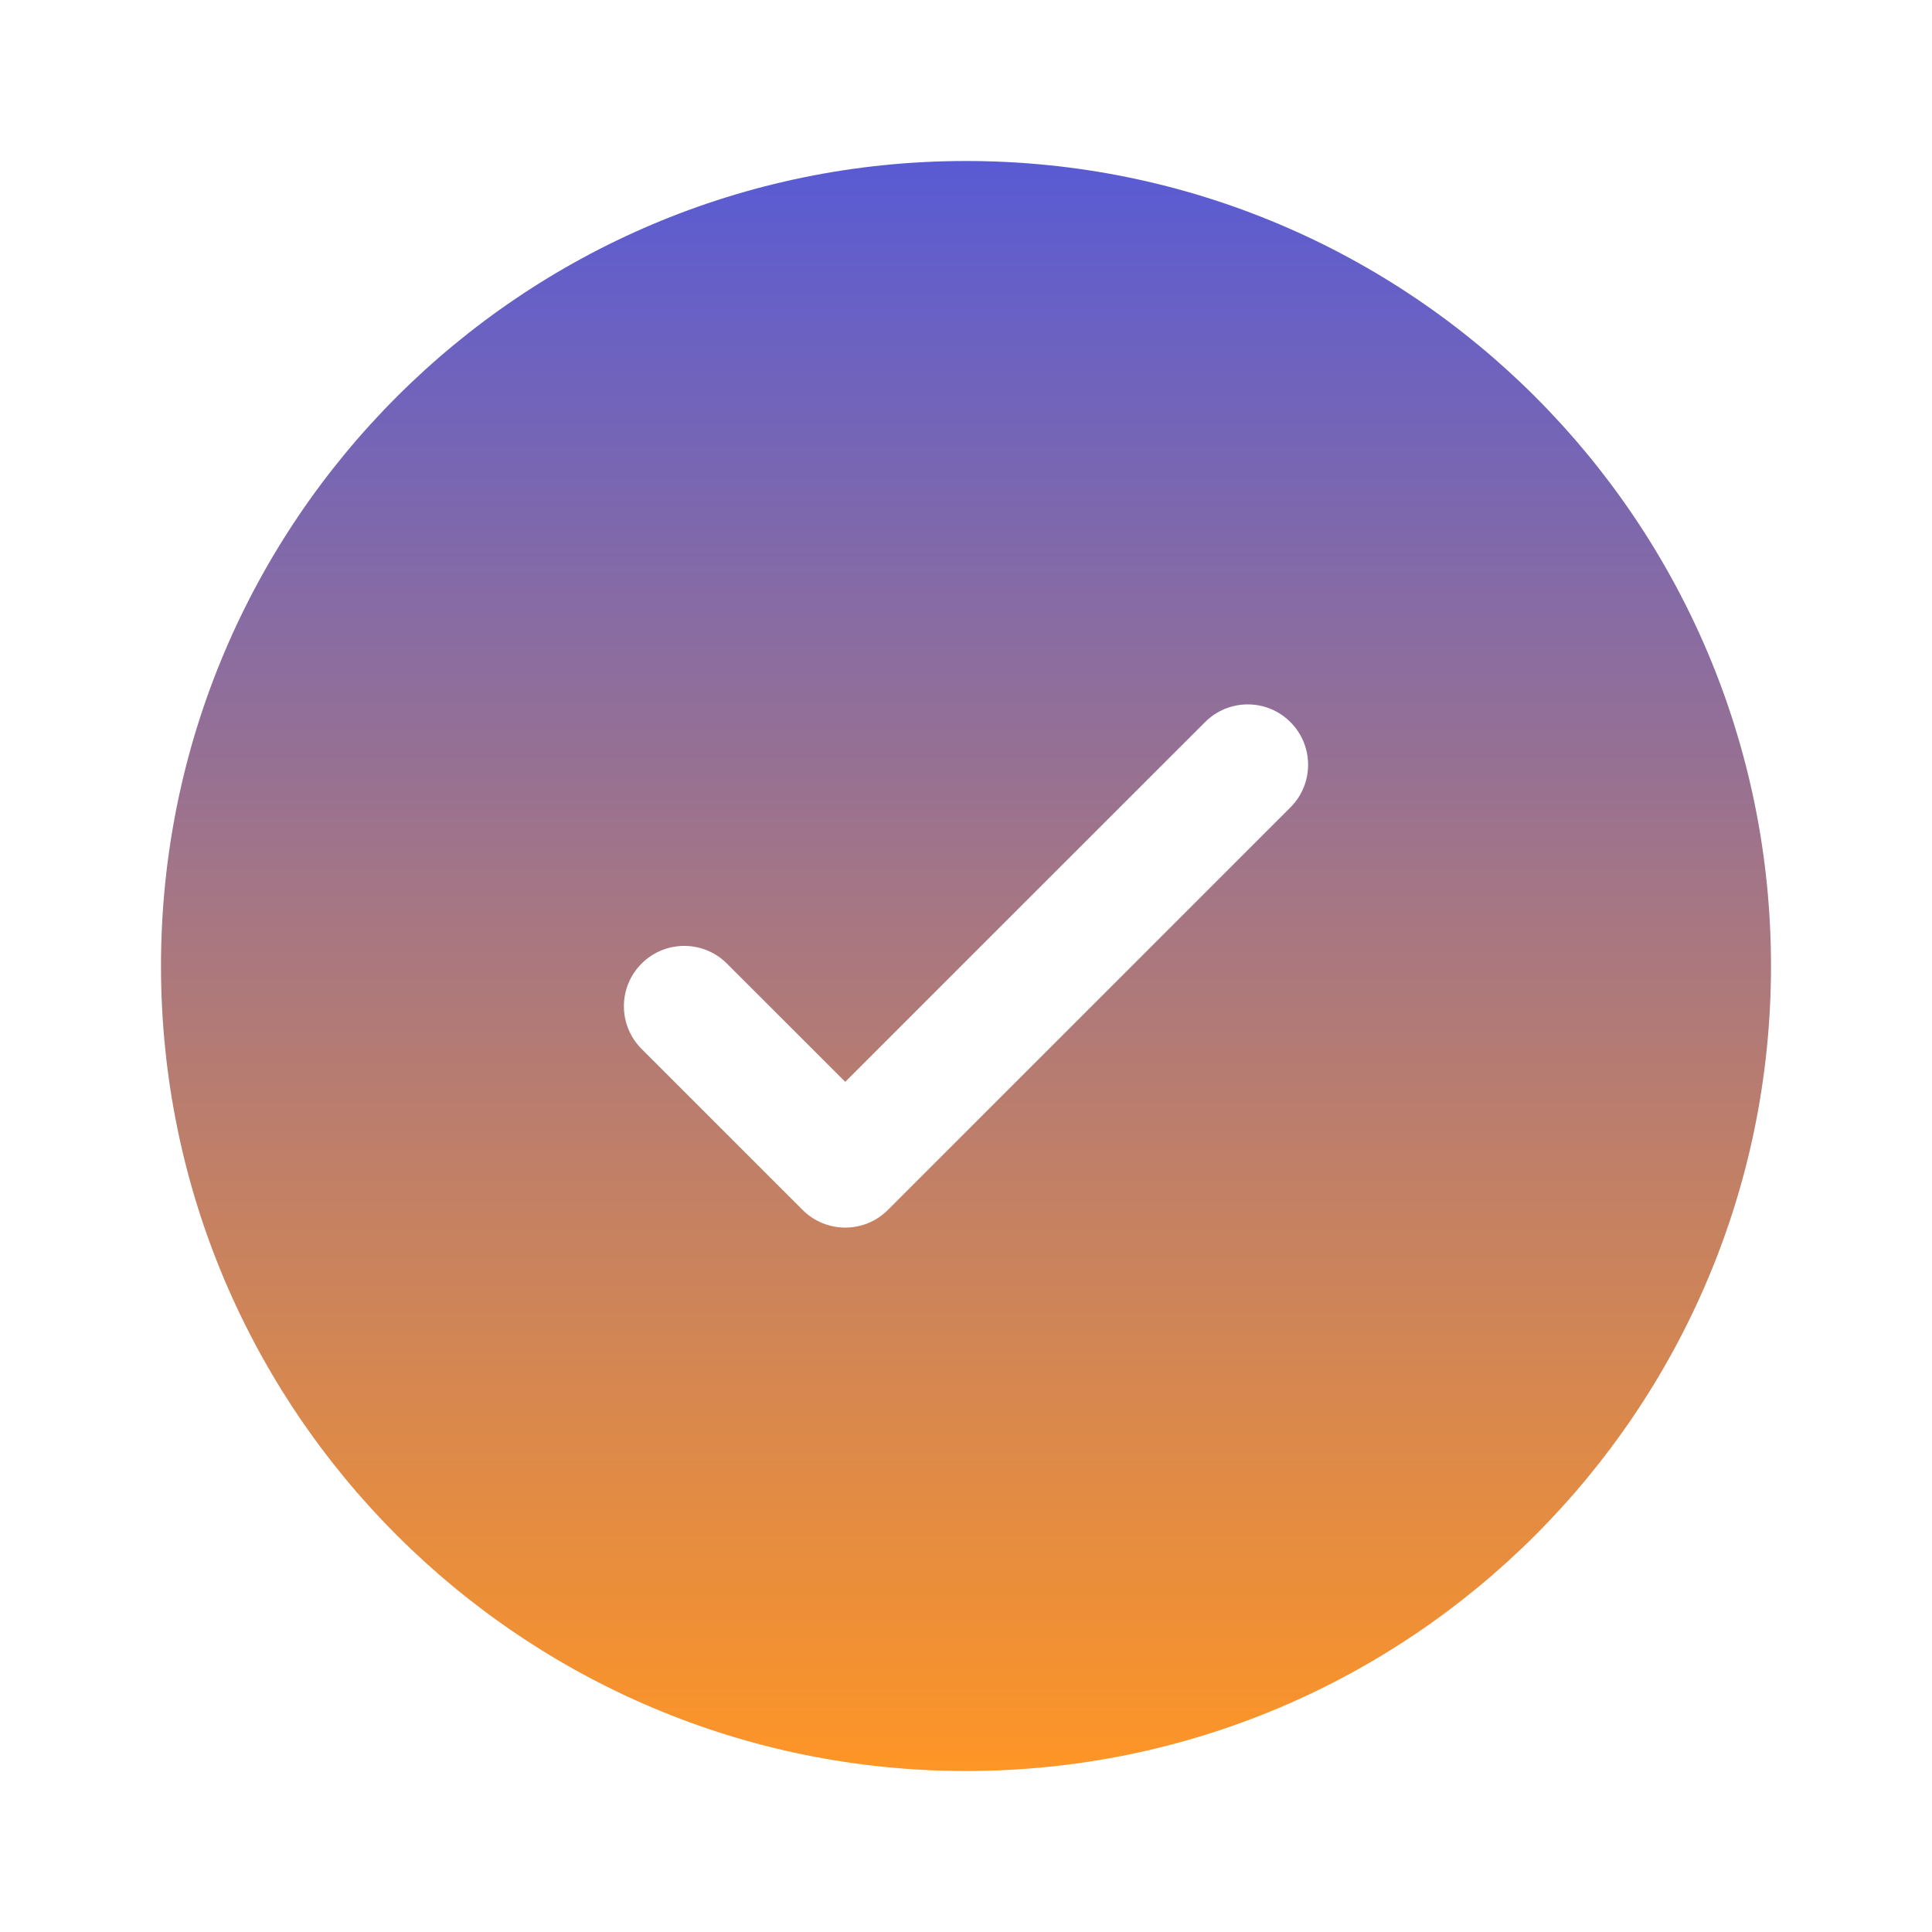 <svg xmlns="http://www.w3.org/2000/svg" fill="none" viewBox="0 0 24 24" id="checkcircle">
  <path fill="url(#paint0_linear_2461_9303)" fill-rule="evenodd" d="M22 12C22 17.523 17.523 22 12 22C6.477 22 2 17.523 2 12C2 6.477 6.477 2 12 2C17.523 2 22 6.477 22 12ZM16.03 8.97C16.323 9.263 16.323 9.737 16.03 10.03L11.03 15.03C10.737 15.323 10.263 15.323 9.97 15.03L7.97 13.03C7.677 12.737 7.677 12.263 7.97 11.97C8.263 11.677 8.737 11.677 9.03 11.97L10.5 13.439L12.735 11.204L14.97 8.97C15.263 8.677 15.737 8.677 16.03 8.97Z" clip-rule="evenodd"></path>
  <defs>
    <linearGradient id="paint0_linear_2461_9303" x1="12" x2="12" y1="2" y2="22" gradientUnits="userSpaceOnUse">
      <stop stop-color="#595bd4" class="stopColor854d9c svgShape"></stop>
      <stop offset="1" stop-color="#fe9526" class="stopColorcd4ed3 svgShape"></stop>
    </linearGradient>
  </defs>
</svg>
